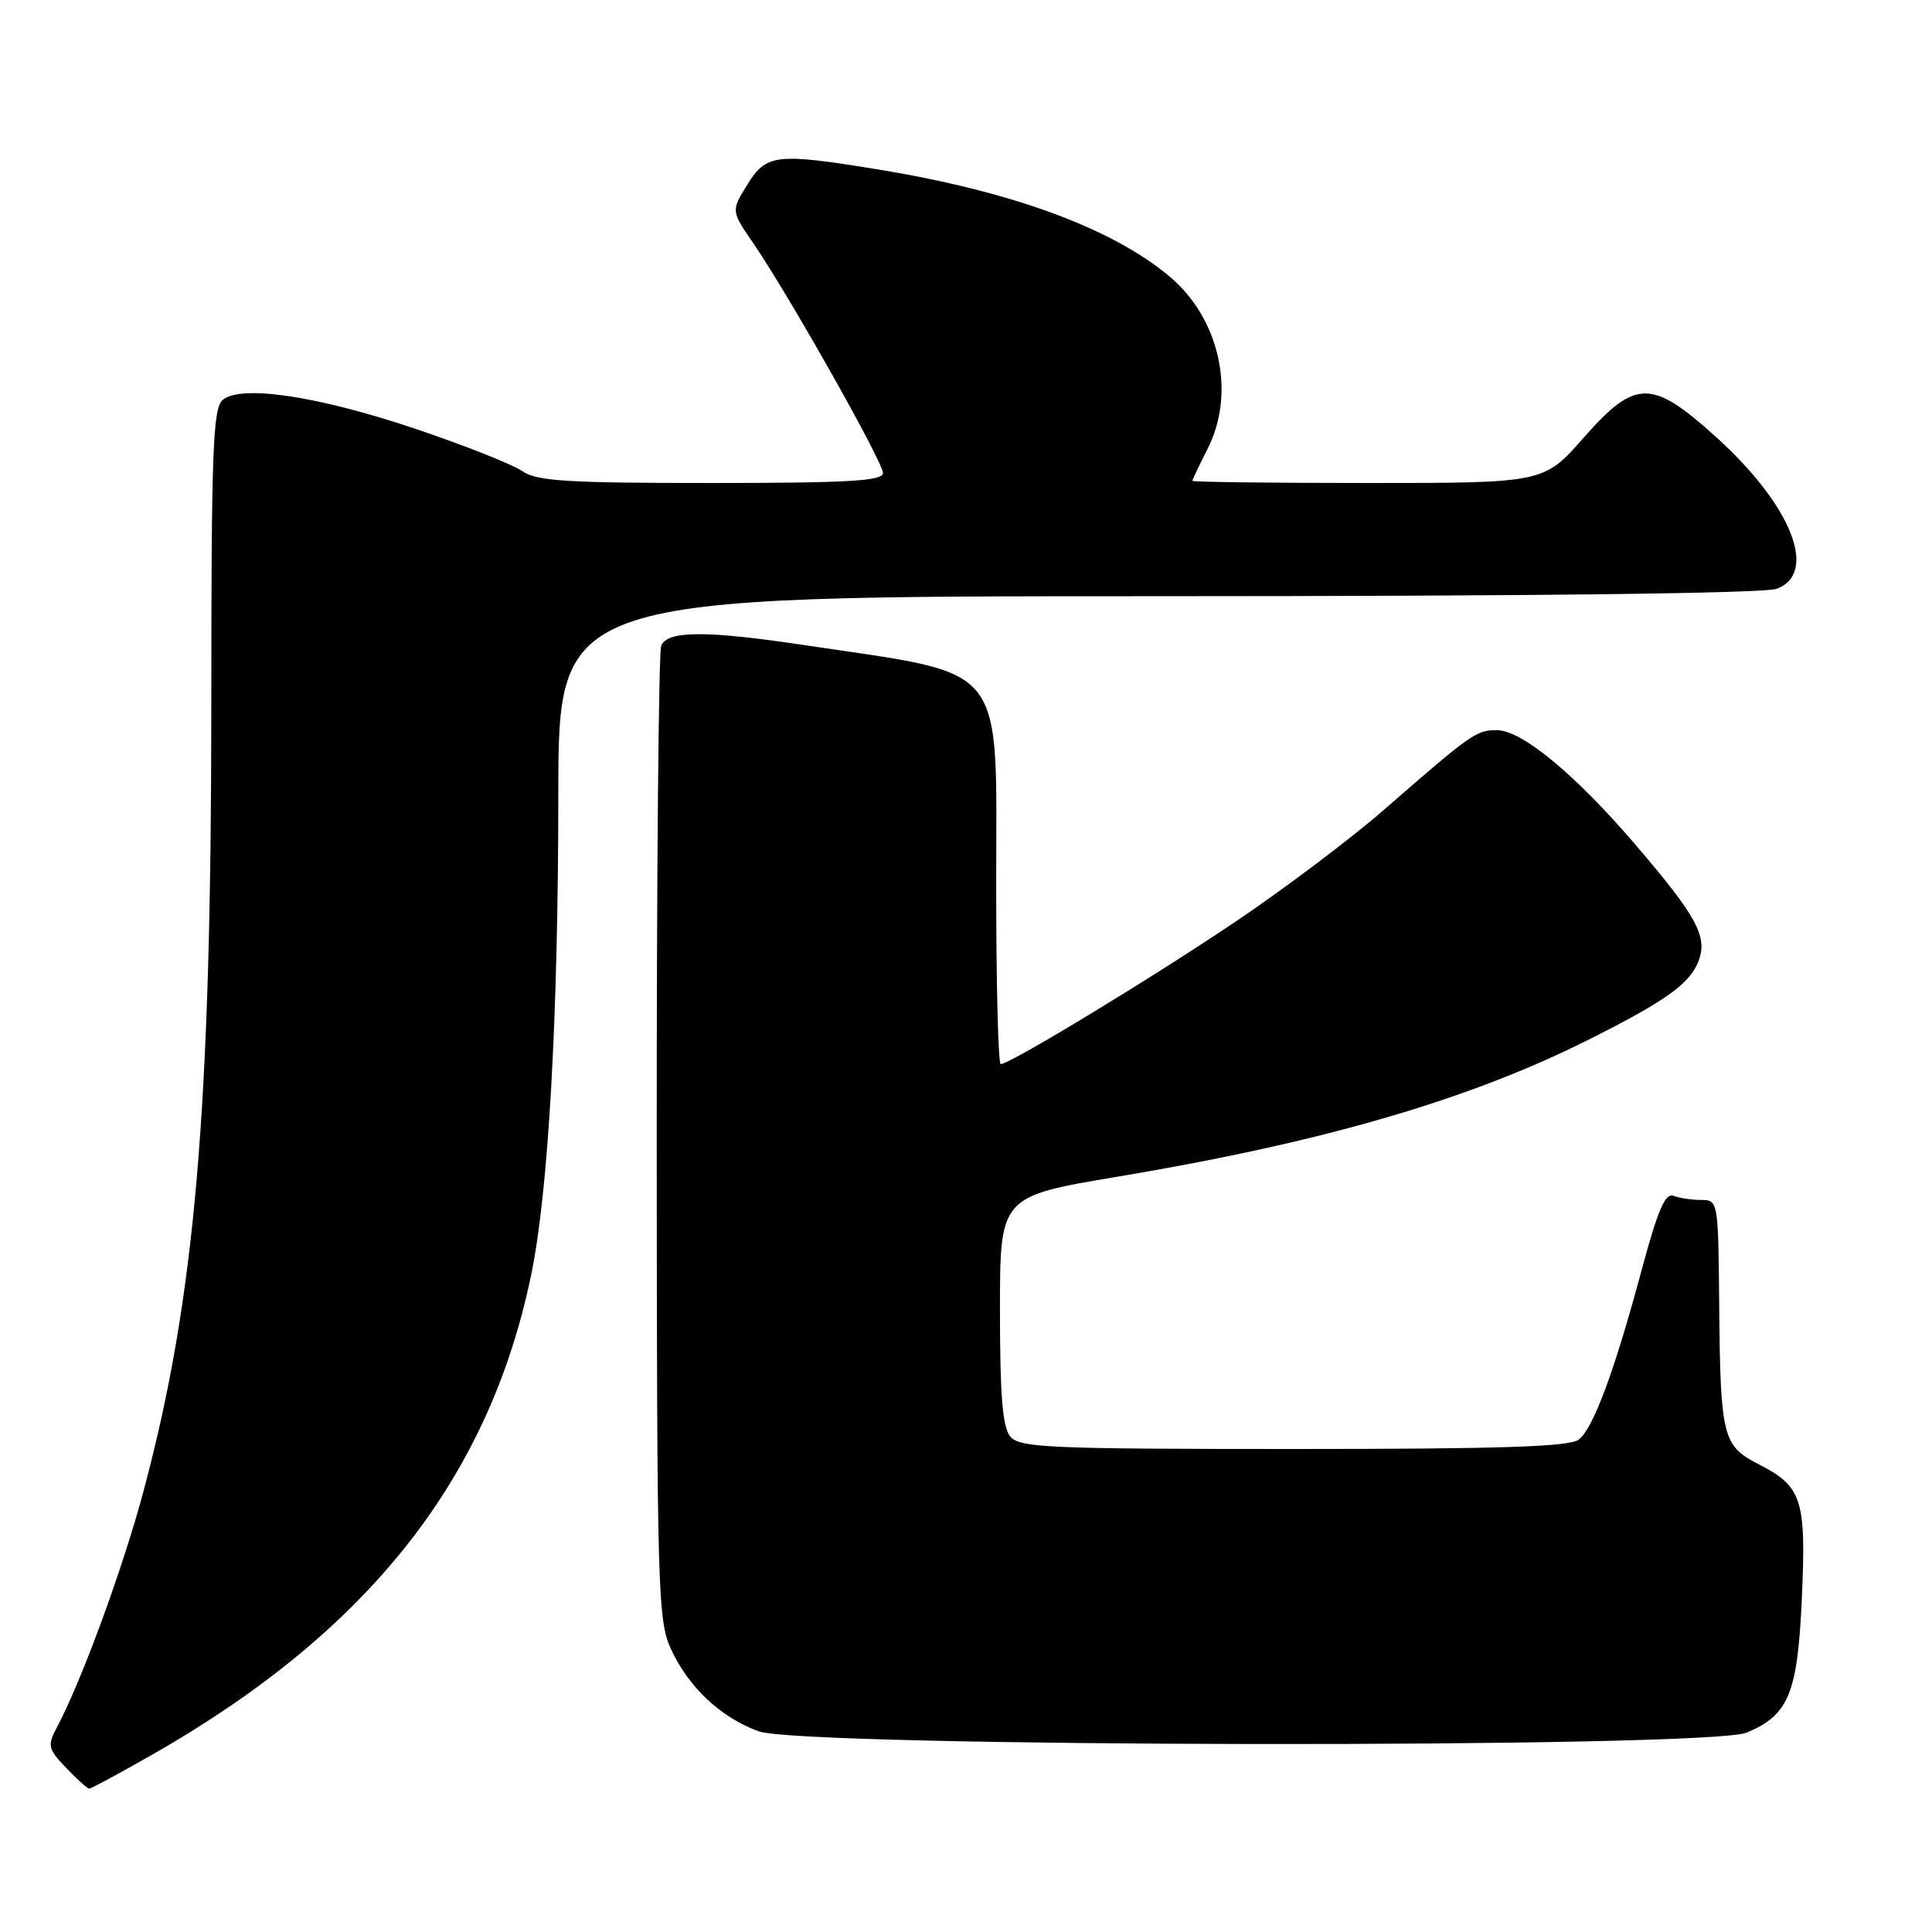 <?xml version="1.0" encoding="UTF-8" standalone="no"?>
<!DOCTYPE svg PUBLIC "-//W3C//DTD SVG 1.1//EN" "http://www.w3.org/Graphics/SVG/1.1/DTD/svg11.dtd" >
<svg xmlns="http://www.w3.org/2000/svg" xmlns:xlink="http://www.w3.org/1999/xlink" version="1.1" viewBox="0 0 256 256">
 <g >
 <path fill="currentColor"
d=" M 20.40 232.37 C 48.92 216.05 64.82 195.86 70.39 168.89 C 72.67 157.84 73.97 134.90 73.98 105.25 C 74.00 79.00 74.00 79.00 153.43 79.00 C 202.63 79.00 233.85 78.63 235.43 78.02 C 240.97 75.92 237.36 66.92 227.38 57.90 C 218.84 50.19 216.70 50.21 209.84 58.00 C 204.56 64.00 204.56 64.00 181.28 64.00 C 168.47 64.00 158.00 63.87 158.00 63.71 C 158.00 63.55 158.90 61.66 160.00 59.50 C 163.79 52.07 161.63 42.23 154.99 36.65 C 147.42 30.27 134.08 25.36 116.50 22.48 C 102.84 20.24 101.54 20.39 99.02 24.47 C 96.87 27.95 96.87 27.95 99.83 32.25 C 104.44 38.96 117.00 61.21 117.00 62.68 C 117.00 63.73 112.43 64.00 94.22 64.00 C 75.09 64.00 71.08 63.75 69.19 62.42 C 67.95 61.55 61.66 59.06 55.22 56.88 C 42.23 52.49 31.99 50.94 29.52 52.98 C 28.21 54.07 28.00 59.54 28.00 93.37 C 27.99 147.23 25.87 171.90 19.04 197.50 C 16.31 207.73 10.86 222.61 7.57 228.83 C 6.25 231.31 6.34 231.70 8.76 234.25 C 10.20 235.76 11.58 237.00 11.84 237.00 C 12.09 237.00 15.95 234.91 20.40 232.37 Z  M 231.45 229.58 C 237.03 227.25 238.20 224.38 238.76 211.65 C 239.34 198.68 238.77 196.95 233.05 194.03 C 228.24 191.57 227.96 190.45 227.80 172.70 C 227.68 159.18 227.65 159.00 225.42 159.00 C 224.18 159.00 222.52 158.75 221.74 158.45 C 220.65 158.04 219.65 160.38 217.55 168.20 C 213.92 181.71 211.14 189.21 209.20 190.75 C 208.00 191.70 198.87 192.00 171.43 192.00 C 139.01 192.00 135.10 191.83 133.87 190.35 C 132.84 189.11 132.50 184.93 132.50 173.62 C 132.50 158.53 132.50 158.53 148.07 155.92 C 175.28 151.36 194.54 145.76 210.42 137.80 C 220.73 132.63 223.91 130.36 225.07 127.33 C 226.29 124.11 224.83 121.42 216.77 112.00 C 208.73 102.61 201.65 96.75 198.34 96.75 C 195.60 96.75 195.01 97.17 183.35 107.33 C 179.03 111.09 170.33 117.65 164.00 121.93 C 152.93 129.41 133.84 141.00 132.60 141.00 C 132.27 141.00 132.00 130.40 132.00 117.45 C 132.00 87.31 133.79 89.56 106.59 85.48 C 93.50 83.52 88.39 83.55 87.61 85.58 C 87.27 86.45 87.01 115.81 87.02 150.83 C 87.04 210.67 87.16 214.74 88.90 218.50 C 91.26 223.60 95.48 227.56 100.53 229.41 C 106.37 231.54 226.37 231.71 231.45 229.58 Z "/>
</g>
</svg>